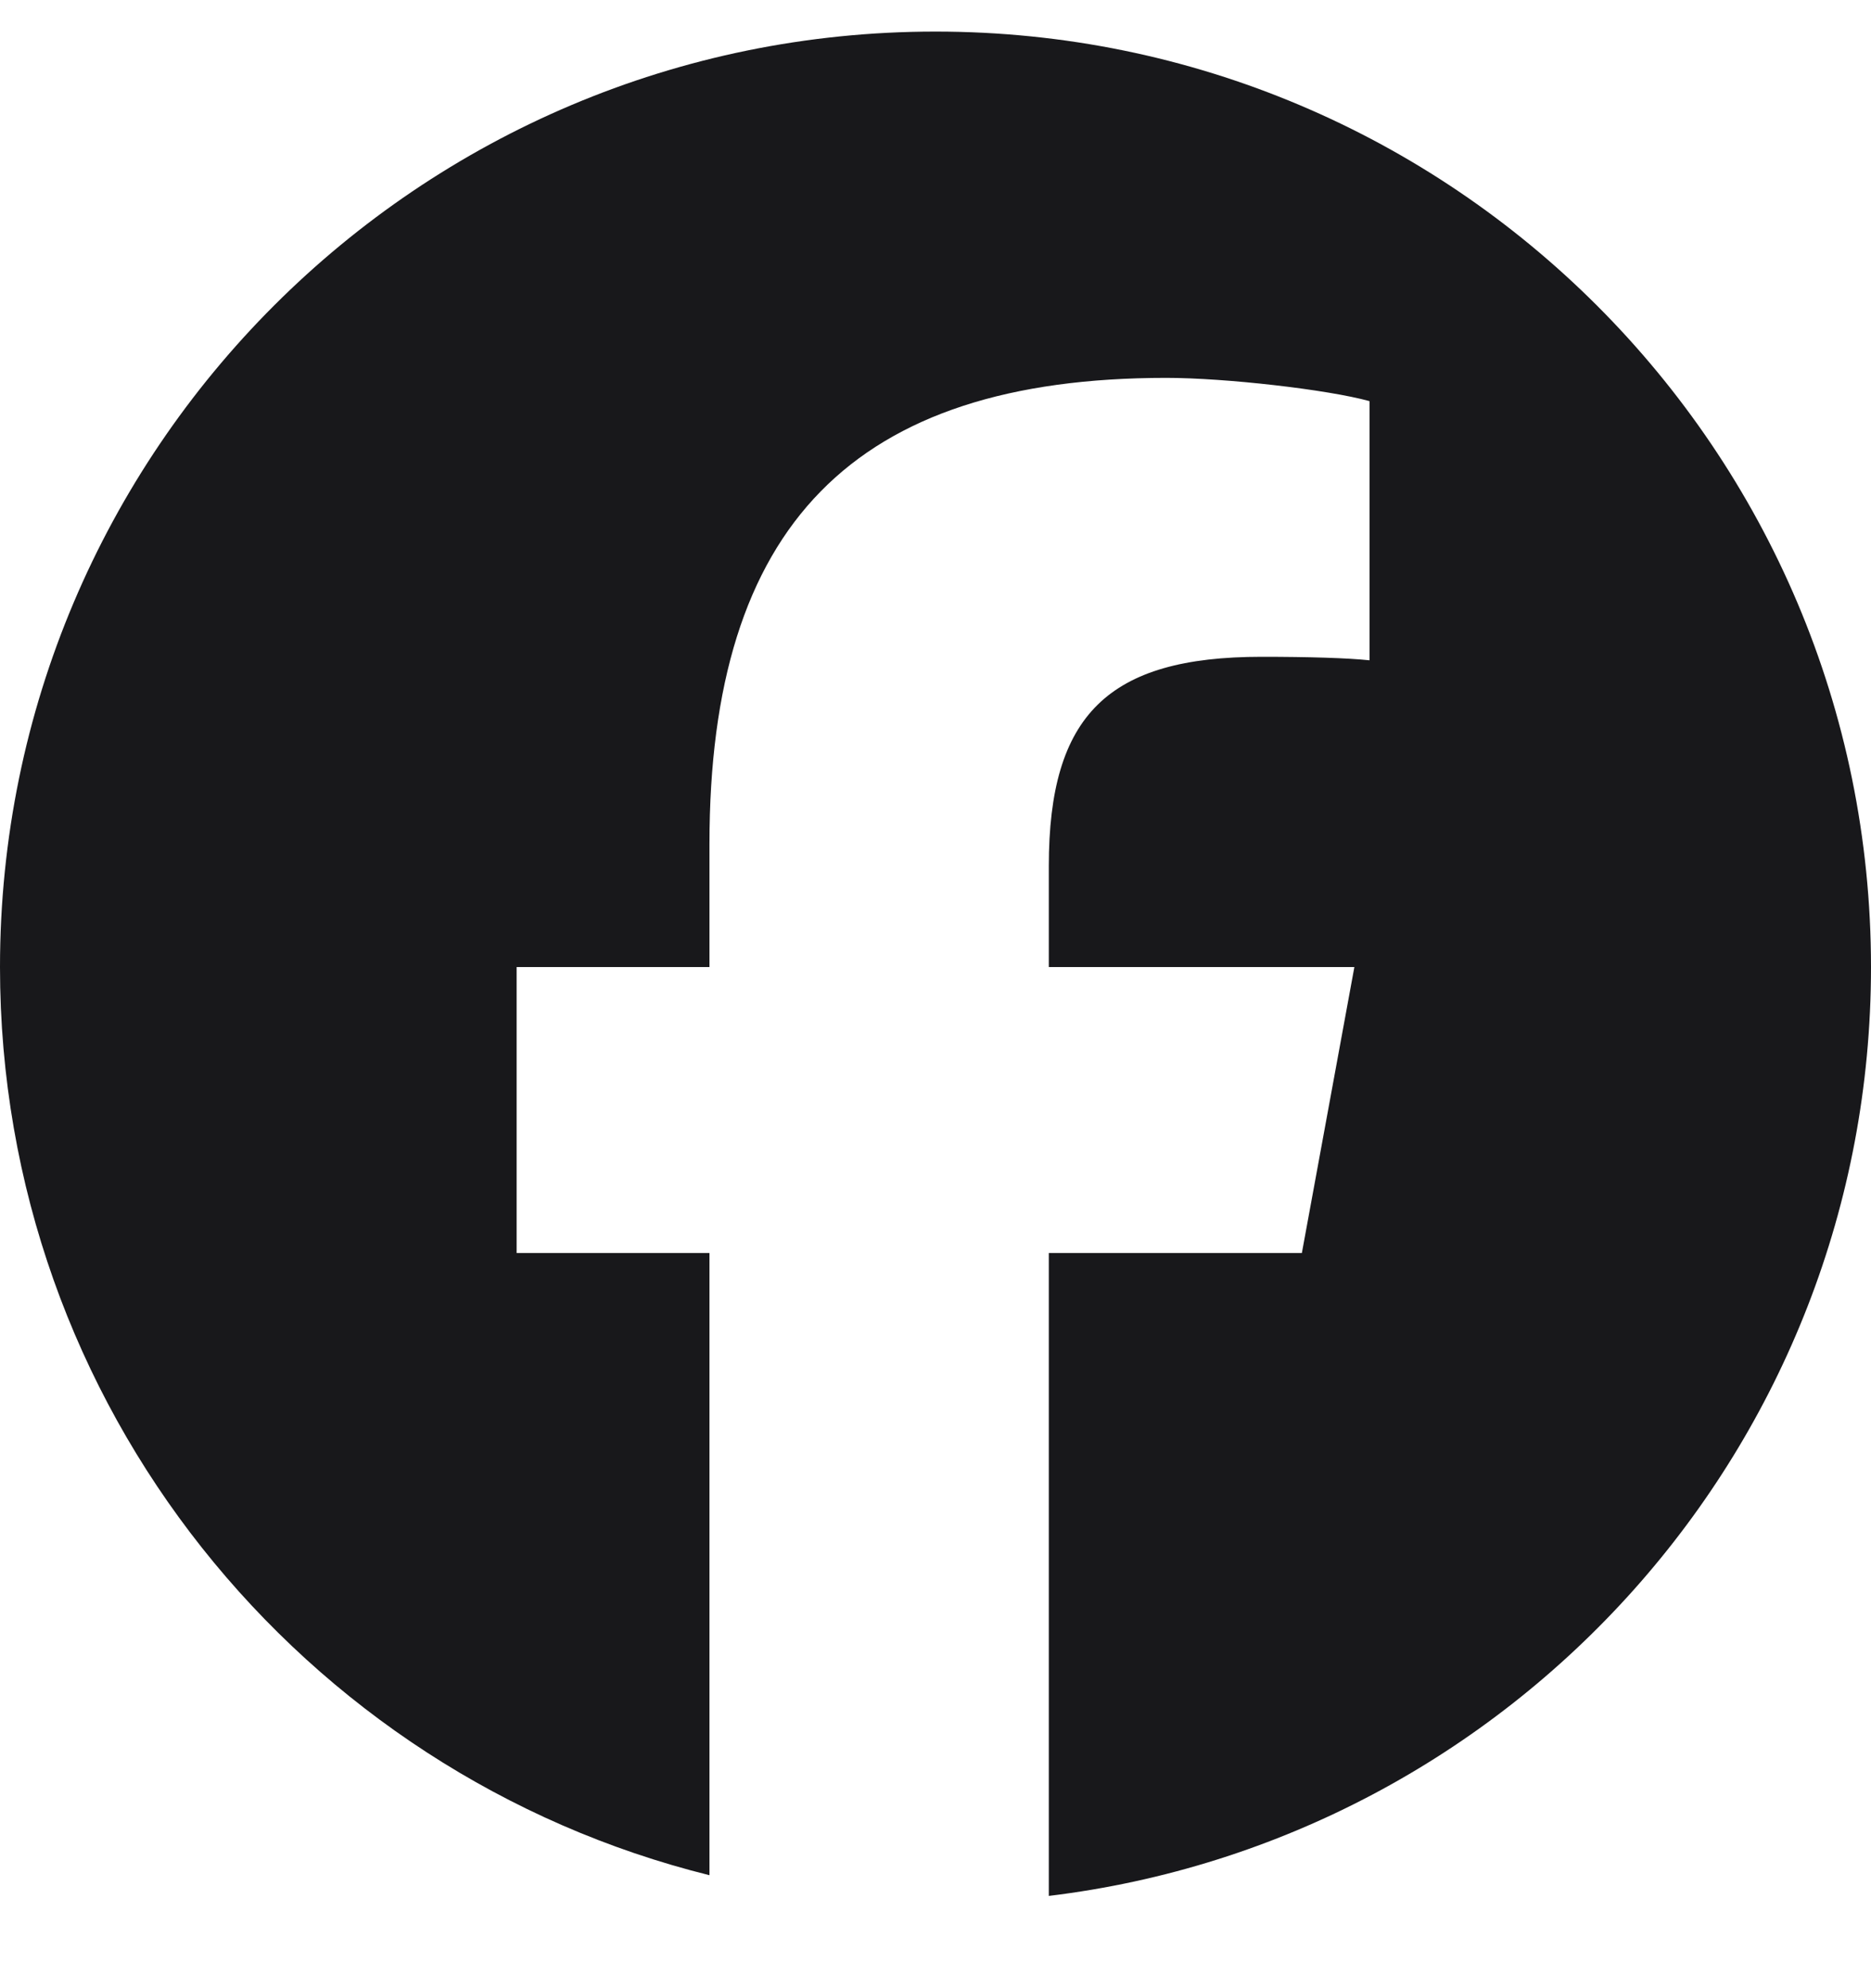 <svg width="16" height="17" viewBox="0 0 16 17" fill="none" xmlns="http://www.w3.org/2000/svg">
<path d="M8 0.27C3.582 0.27 0 3.851 0 8.269C0 12.021 2.583 15.169 6.067 16.034V10.714H4.418V8.269H6.067V7.216C6.067 4.493 7.3 3.231 9.973 3.231C10.48 3.231 11.354 3.331 11.712 3.43V5.646C11.523 5.626 11.195 5.616 10.788 5.616C9.476 5.616 8.969 6.113 8.969 7.405V8.269H11.582L11.133 10.714H8.969V16.211C12.931 15.732 16 12.36 16 8.269C16 3.851 12.418 0.27 8 0.27Z" fill="#18181B"/>
</svg>
